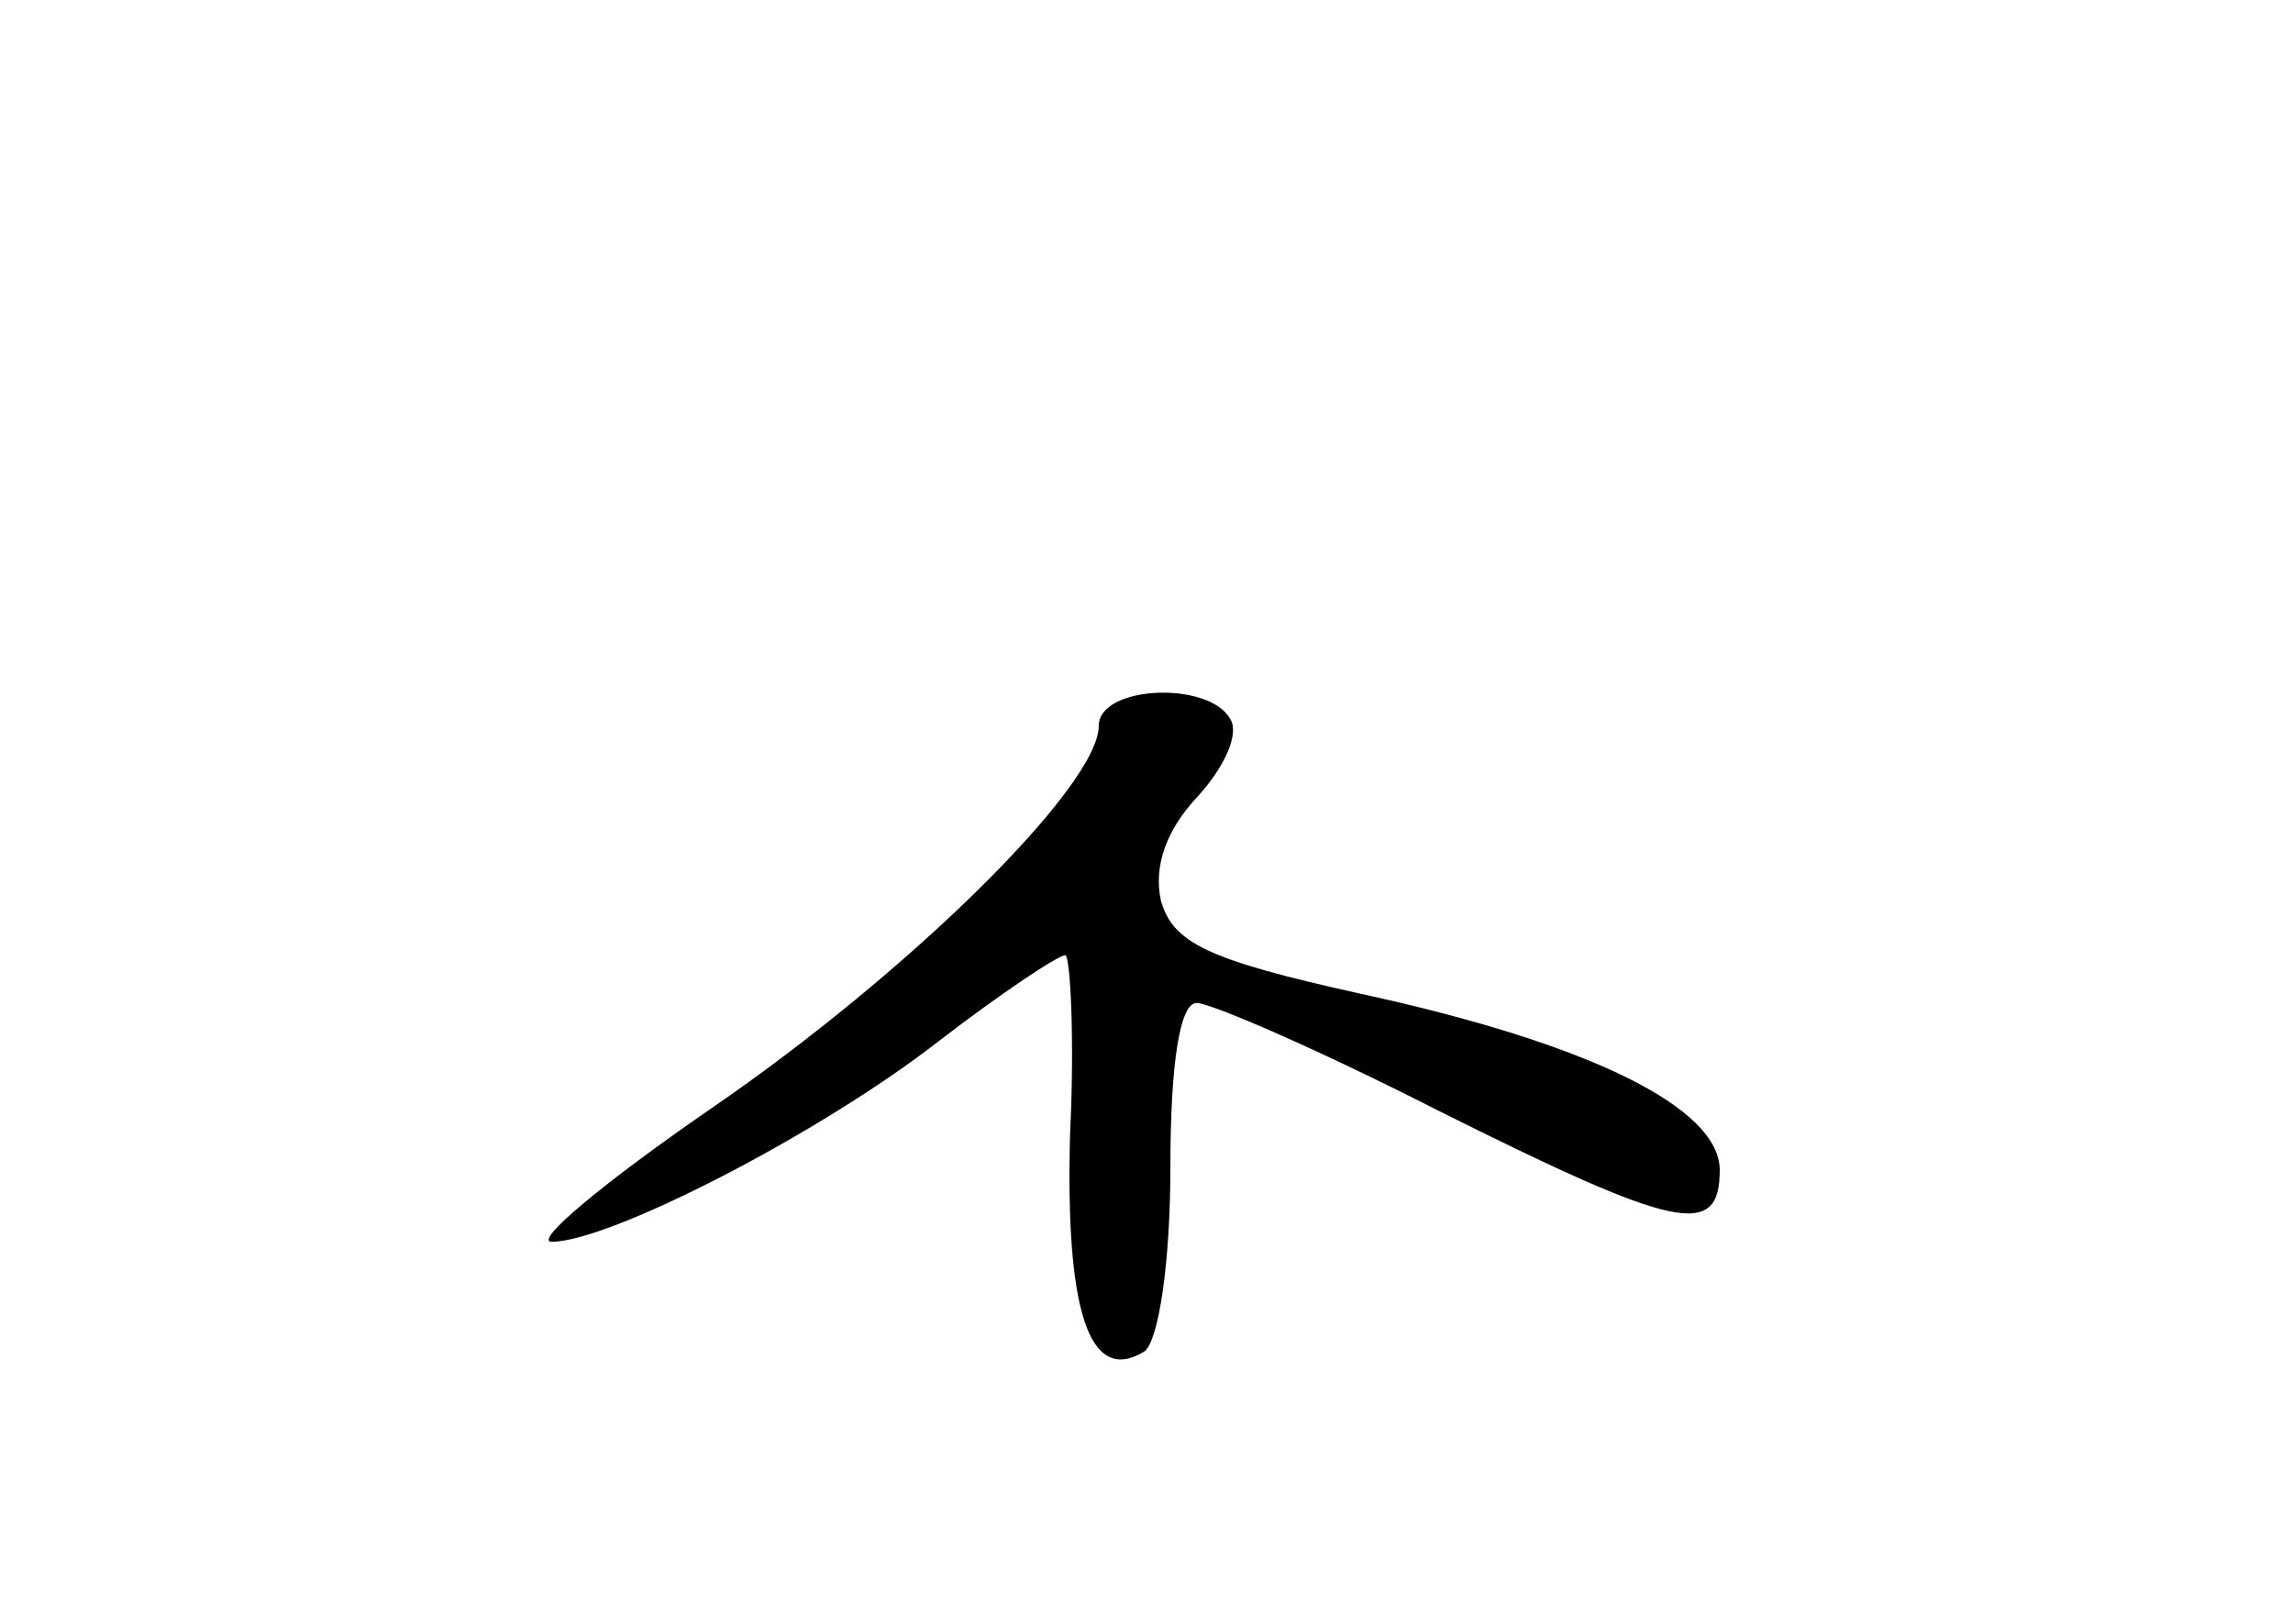 <?xml version="1.0" standalone="no"?>
<!DOCTYPE svg PUBLIC "-//W3C//DTD SVG 20010904//EN"
 "http://www.w3.org/TR/2001/REC-SVG-20010904/DTD/svg10.dtd">
<svg version="1.0" xmlns="http://www.w3.org/2000/svg"
 width="96pt" height="68pt" viewBox="0 0 96 68"
 preserveAspectRatio="xMidYMid meet">
<g transform="translate(0,68) scale(0.1,-0.1)"
fill="#000000" stroke="none">
<path d="M460 376 c0 -25 -79 -103 -162 -160 -45 -31 -75 -56 -67 -56 24 0
112 45 162 84 26 20 50 36 53 36 2 0 4 -34 2 -75 -2 -74 8 -105 31 -91 6 4 11
37 11 77 0 44 4 69 11 69 6 0 52 -20 101 -45 100 -50 118 -54 118 -25 0 26
-54 53 -151 74 -63 14 -78 21 -83 39 -3 14 2 29 15 43 12 13 18 27 14 33 -9
16 -55 14 -55 -3z"/>
</g>
</svg>

